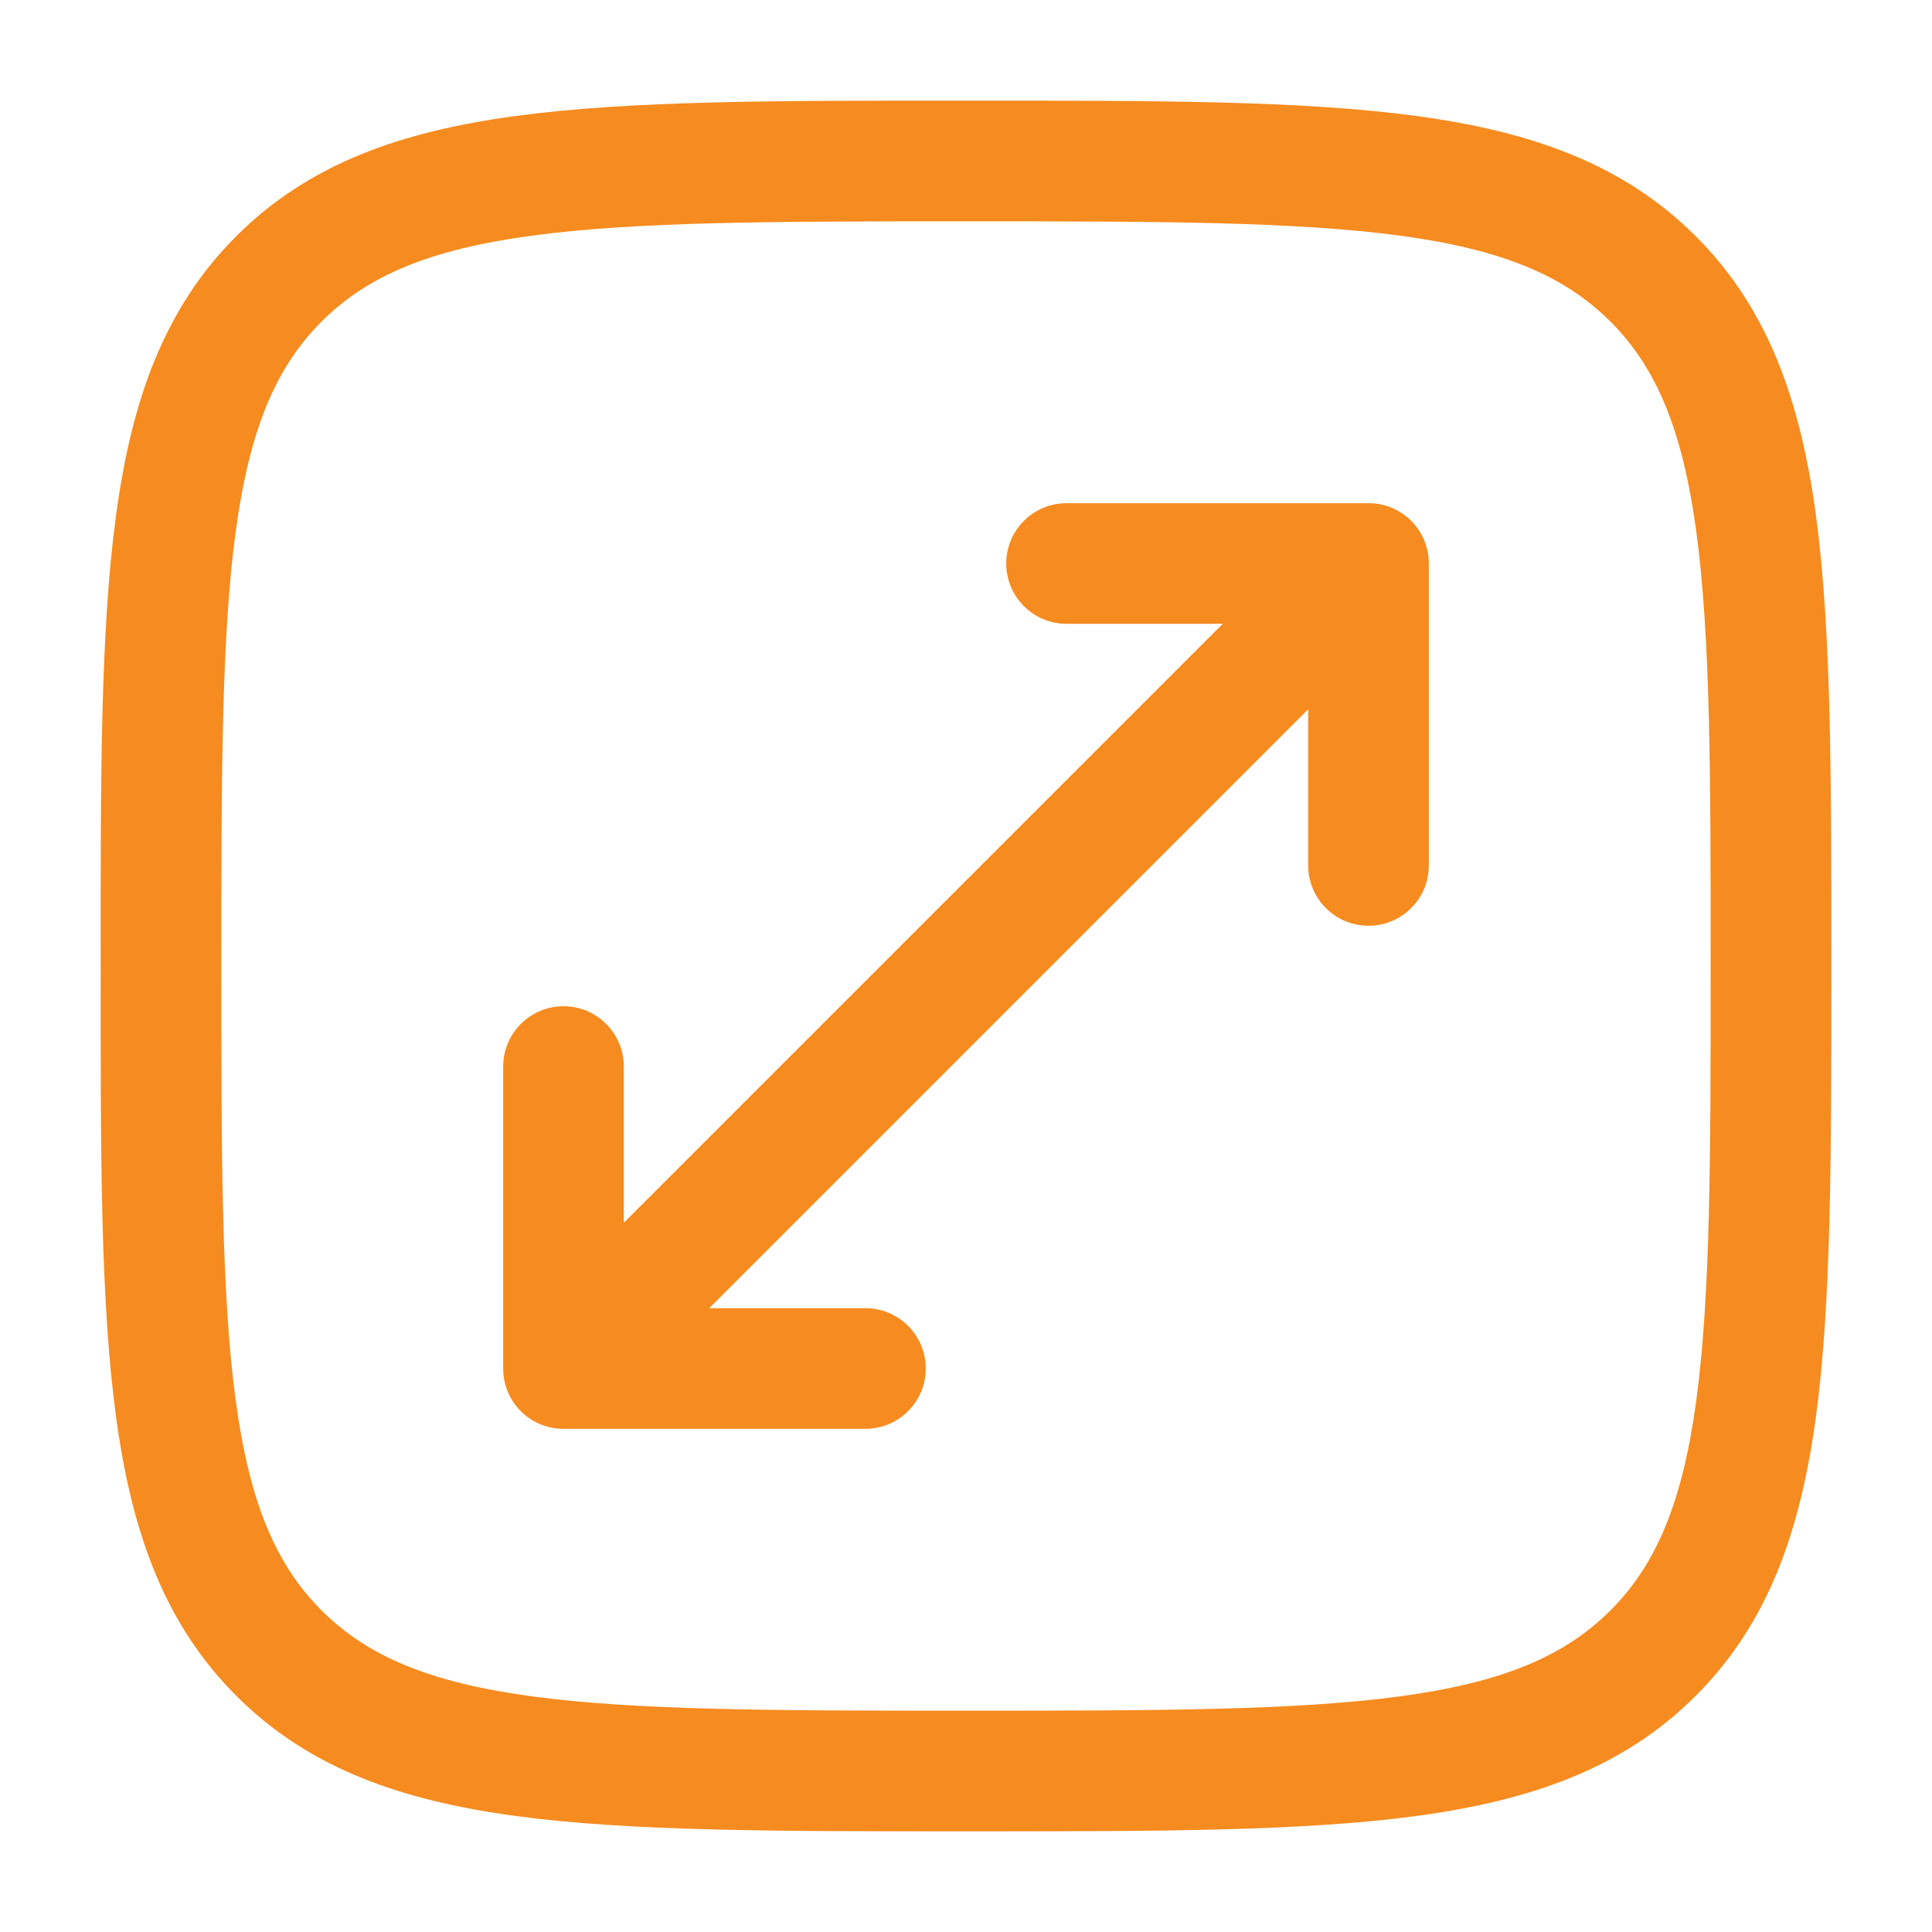 <svg width="18" height="18" viewBox="0 0 18 18" fill="none" xmlns="http://www.w3.org/2000/svg">
<g clip-path="url(#clip0_1991_208273)">
<path d="M9.375 5.25C9.375 4.939 9.627 4.688 9.938 4.688H12.75C13.061 4.688 13.312 4.939 13.312 5.25V8.062C13.312 8.373 13.061 8.625 12.75 8.625C12.439 8.625 12.188 8.373 12.188 8.062V6.608L6.608 12.188H8.062C8.373 12.188 8.625 12.439 8.625 12.75C8.625 13.061 8.373 13.312 8.062 13.312H5.25C4.939 13.312 4.688 13.061 4.688 12.75V9.938C4.688 9.627 4.939 9.375 5.25 9.375C5.561 9.375 5.812 9.627 5.812 9.938V11.392L11.392 5.812H9.938C9.627 5.812 9.375 5.561 9.375 5.25Z" fill="#F68B1F"/>
<path fill-rule="evenodd" clip-rule="evenodd" d="M8.957 0.938C7.226 0.937 5.869 0.937 4.81 1.08C3.727 1.225 2.872 1.53 2.201 2.201C1.53 2.872 1.225 3.727 1.08 4.81C0.937 5.869 0.937 7.226 0.938 8.957V9.043C0.937 10.774 0.937 12.131 1.08 13.19C1.225 14.273 1.53 15.128 2.201 15.799C2.872 16.471 3.727 16.774 4.81 16.92C5.869 17.062 7.226 17.062 8.957 17.062H9.043C10.774 17.062 12.131 17.062 13.19 16.92C14.273 16.774 15.128 16.471 15.799 15.799C16.471 15.128 16.774 14.273 16.92 13.19C17.062 12.131 17.062 10.774 17.062 9.043V8.957C17.062 7.226 17.062 5.869 16.92 4.81C16.774 3.727 16.471 2.872 15.799 2.201C15.128 1.53 14.273 1.225 13.19 1.08C12.131 0.937 10.774 0.937 9.043 0.938H8.957ZM2.996 2.996C3.423 2.569 4.001 2.324 4.96 2.195C5.935 2.064 7.216 2.062 9 2.062C10.784 2.062 12.065 2.064 13.04 2.195C13.999 2.324 14.577 2.569 15.004 2.996C15.431 3.423 15.676 4.001 15.805 4.96C15.936 5.935 15.938 7.216 15.938 9C15.938 10.784 15.936 12.065 15.805 13.04C15.676 13.999 15.431 14.577 15.004 15.004C14.577 15.431 13.999 15.676 13.04 15.805C12.065 15.936 10.784 15.938 9 15.938C7.216 15.938 5.935 15.936 4.96 15.805C4.001 15.676 3.423 15.431 2.996 15.004C2.569 14.577 2.324 13.999 2.195 13.04C2.064 12.065 2.062 10.784 2.062 9C2.062 7.216 2.064 5.935 2.195 4.96C2.324 4.001 2.569 3.423 2.996 2.996Z" fill="#F68B1F"/>
</g>
<defs>
<clipPath id="clip0_1991_208273">
<rect width="18" height="18" rx="5" fill="white"/>
</clipPath>
</defs>
</svg>
